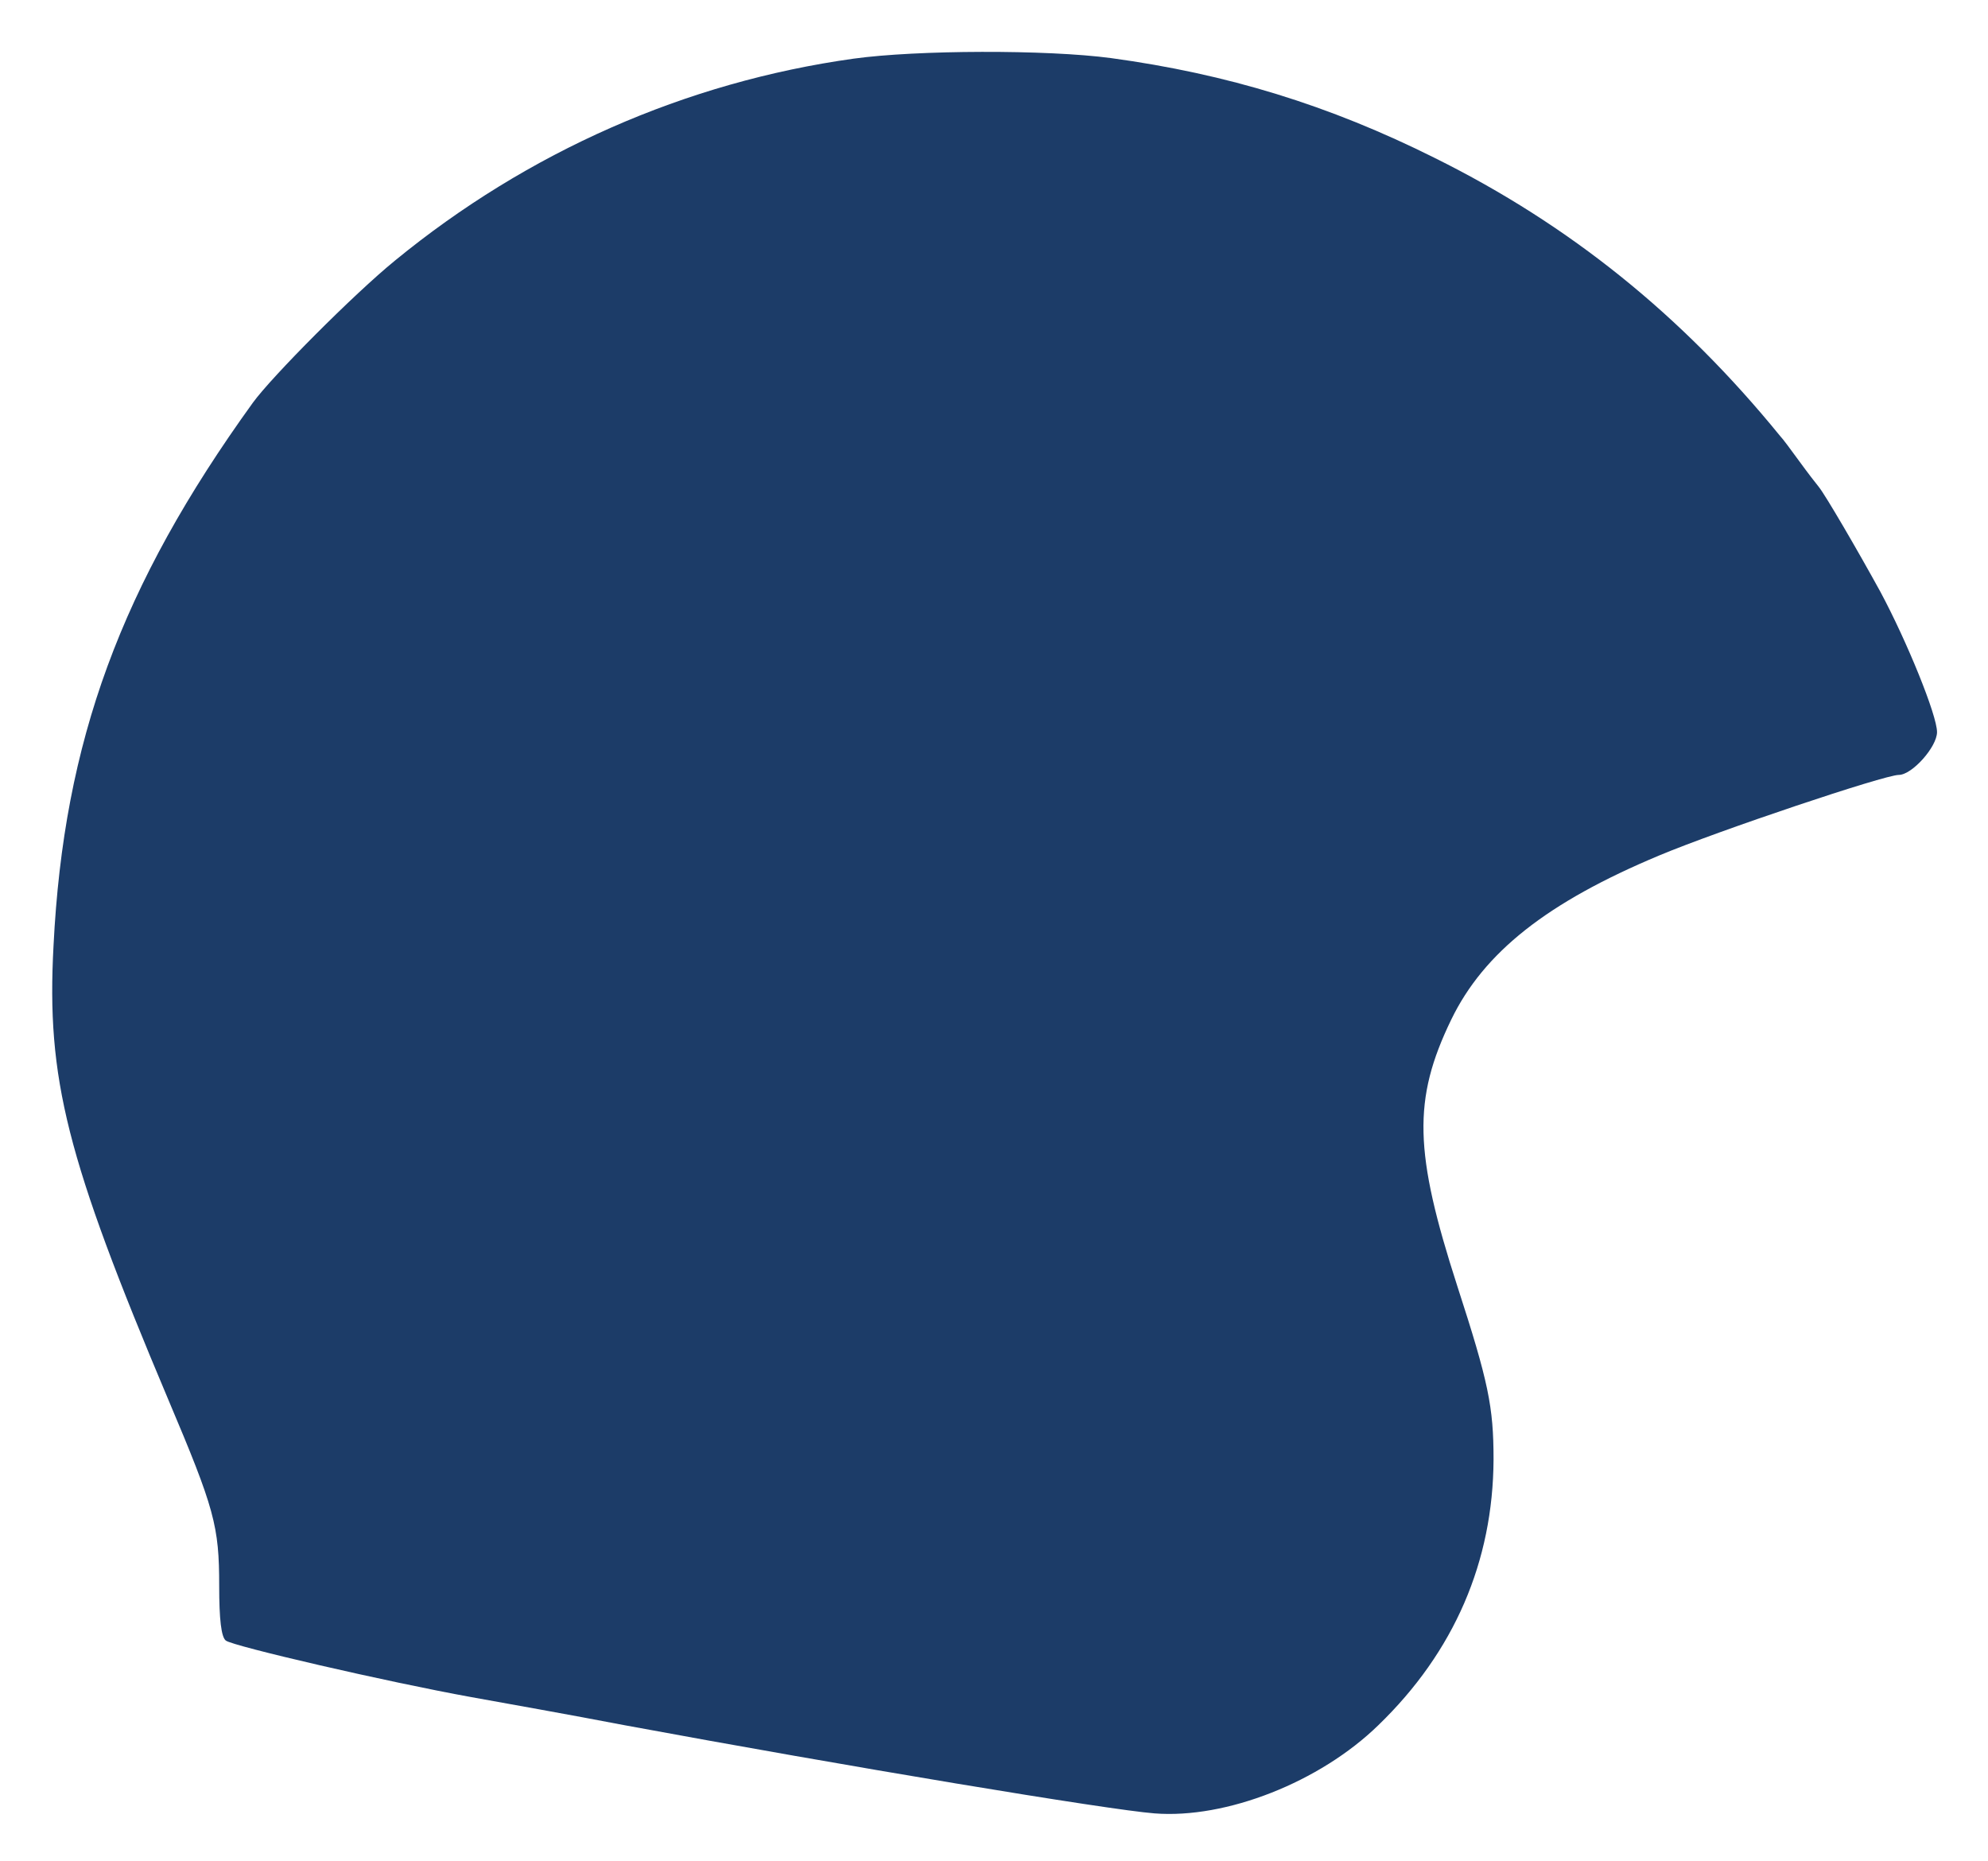 <?xml version="1.0" standalone="no"?>
<!DOCTYPE svg PUBLIC "-//W3C//DTD SVG 20010904//EN"
 "http://www.w3.org/TR/2001/REC-SVG-20010904/DTD/svg10.dtd">
<svg version="1.0" xmlns="http://www.w3.org/2000/svg"
 width="390pt" height="365pt" viewBox="0 0 390 365"
 preserveAspectRatio="xMidYMid meet">

<g transform="translate(0,365) scale(0.1,-0.1)"
fill="#1c3c68" stroke="none">
<path d="M1675 3535 c-330 -46 -640 -183 -900 -396 -81 -66 -242 -228 -279
-279 -259 -359 -371 -664 -391 -1065 -14 -261 25 -416 225 -890 91 -215 100
-248 100 -366 0 -65 4 -100 13 -107 14 -11 316 -81 482 -111 61 -11 196 -35
300 -55 438 -81 949 -166 1040 -173 140 -11 324 61 439 173 149 144 225 321
226 521 0 104 -10 152 -71 340 -85 263 -88 366 -12 523 64 132 188 230 408
322 117 49 442 158 470 158 26 0 75 55 75 84 0 33 -59 178 -111 275 -45 82
-108 190 -121 206 -5 6 -22 28 -38 50 -16 22 -33 45 -38 50 -193 237 -413 414
-677 545 -208 104 -408 165 -635 196 -127 17 -382 16 -505 -1z"/>
</g>
</svg>
